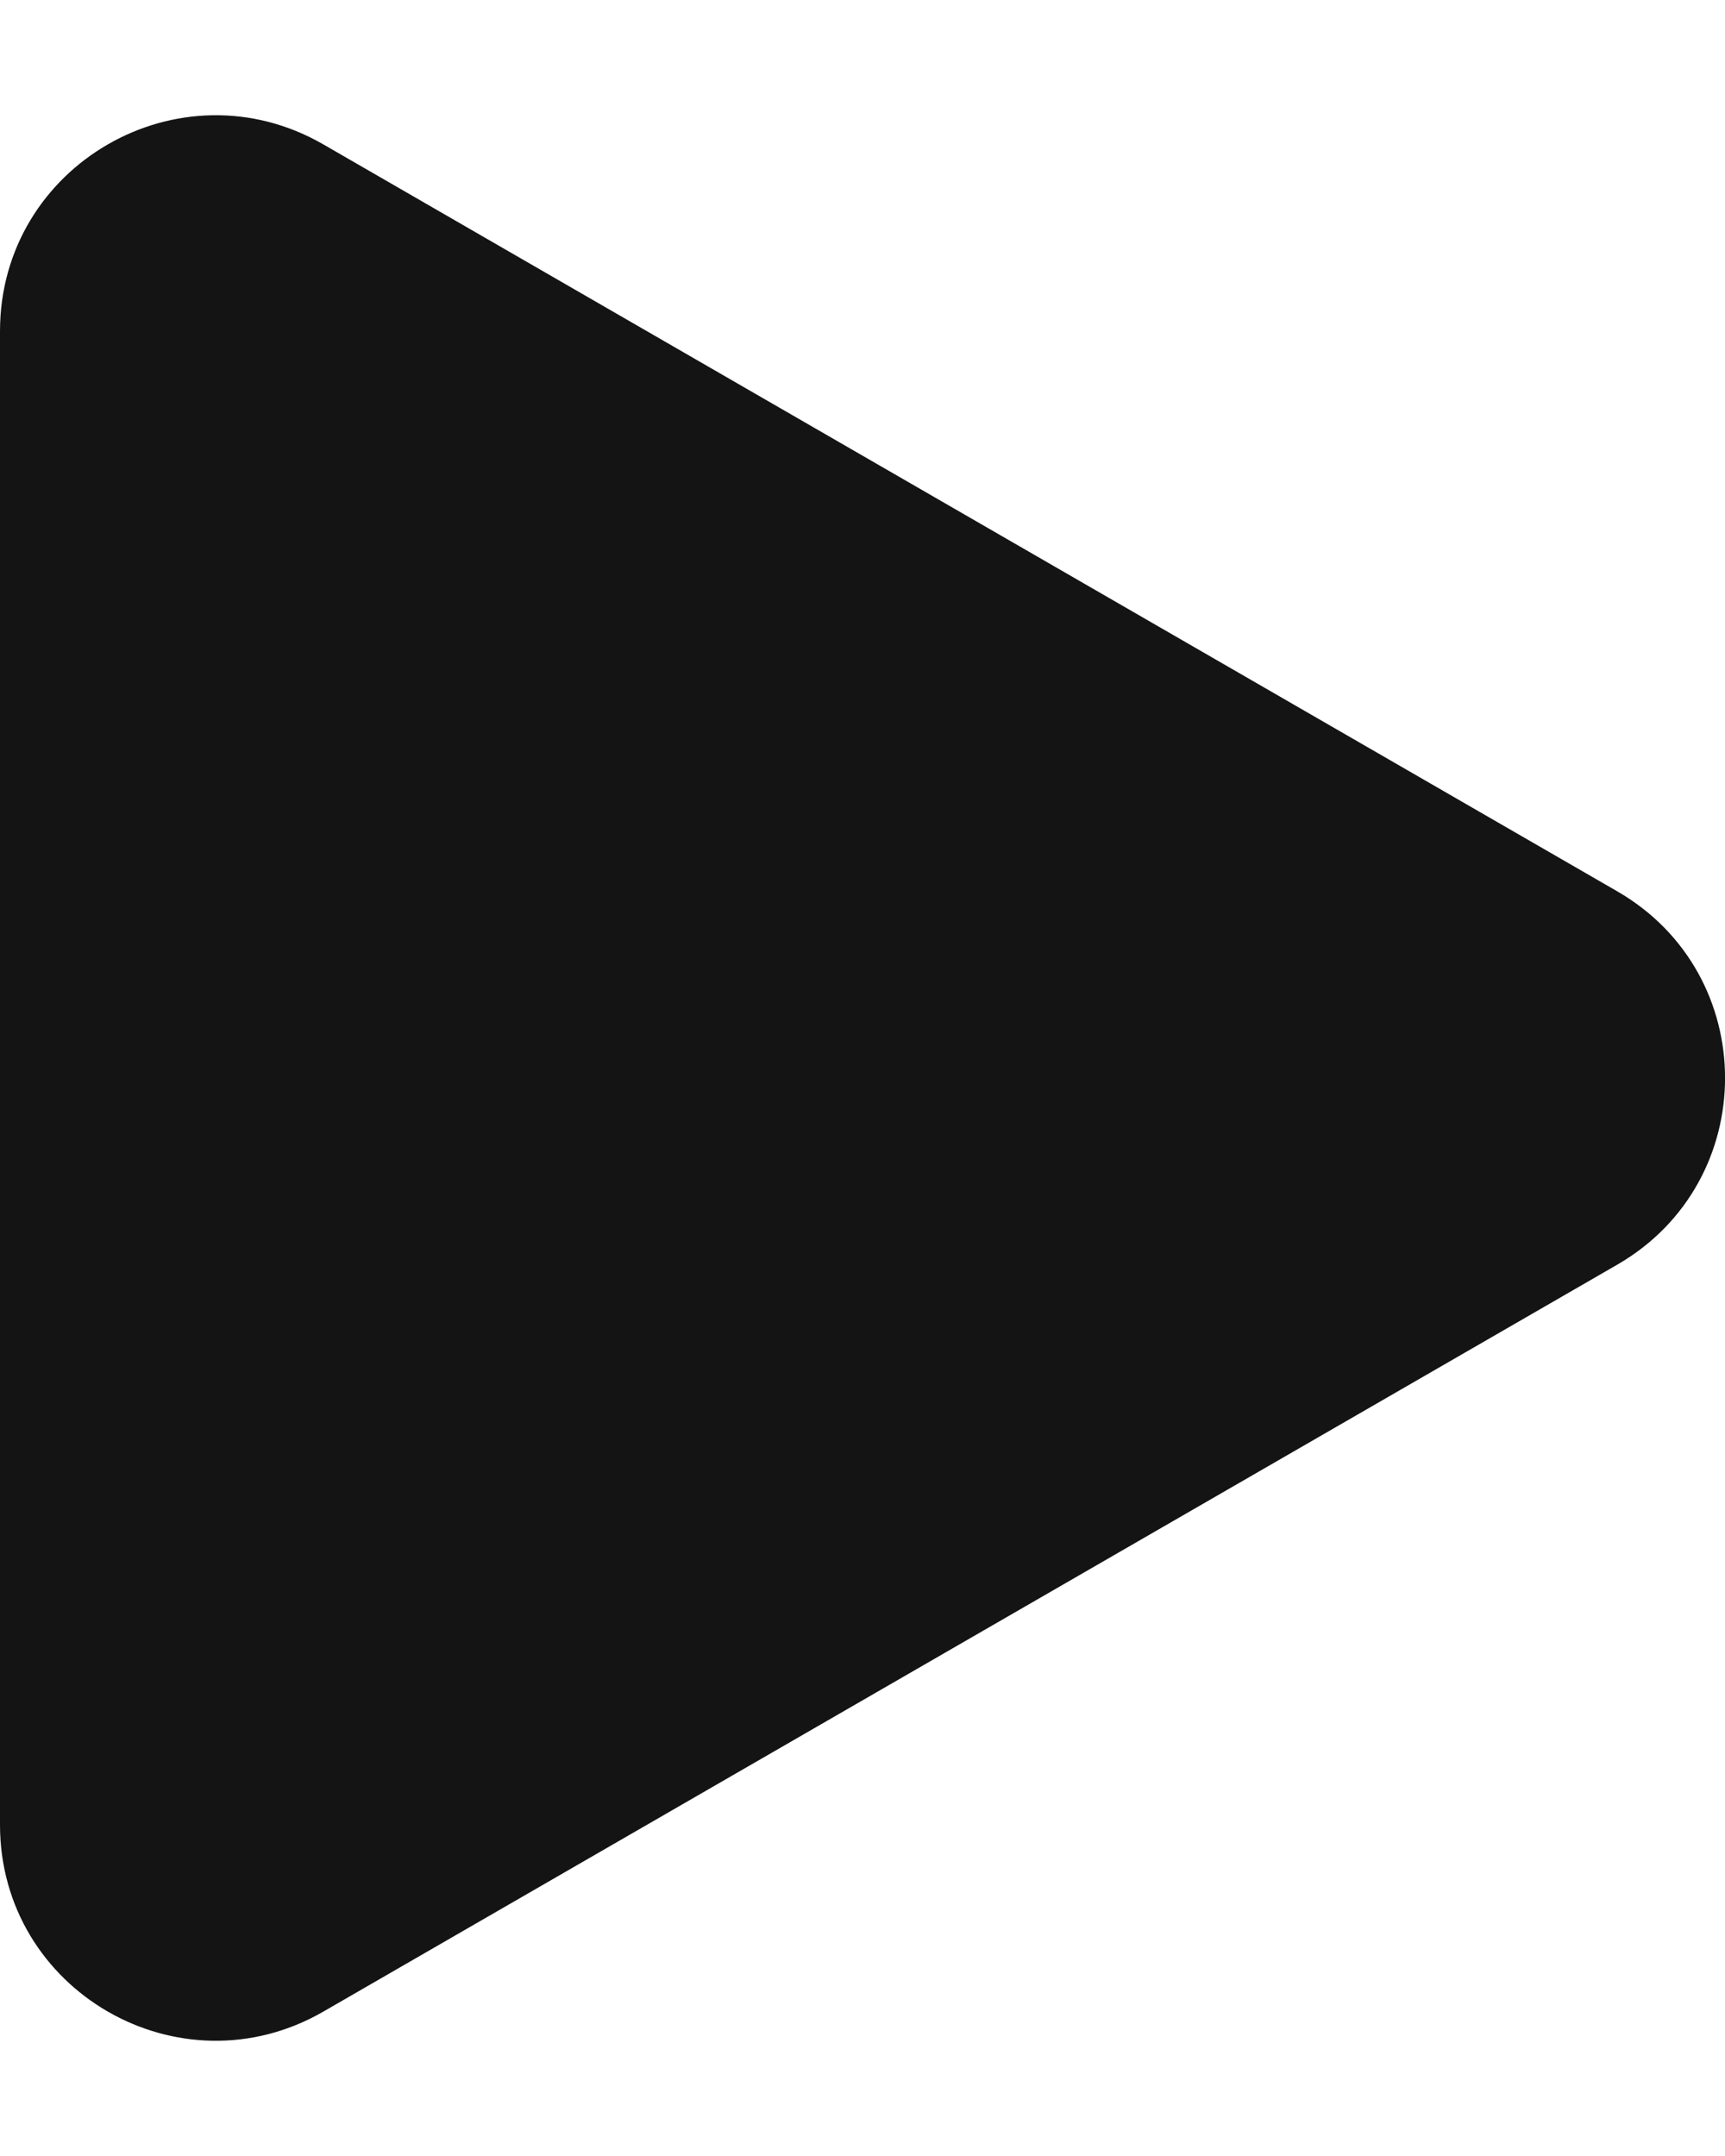 <svg width="8" height="10" viewBox="0 0 8 10" fill="none" xmlns="http://www.w3.org/2000/svg">
<path d="M7.5 4.134C8.167 4.519 8.167 5.481 7.5 5.866L1.5 9.33C0.833 9.715 0 9.234 0 8.464V1.536C0 0.766 0.833 0.285 1.5 0.67L7.5 4.134Z" fill="#141414"/>
</svg>
